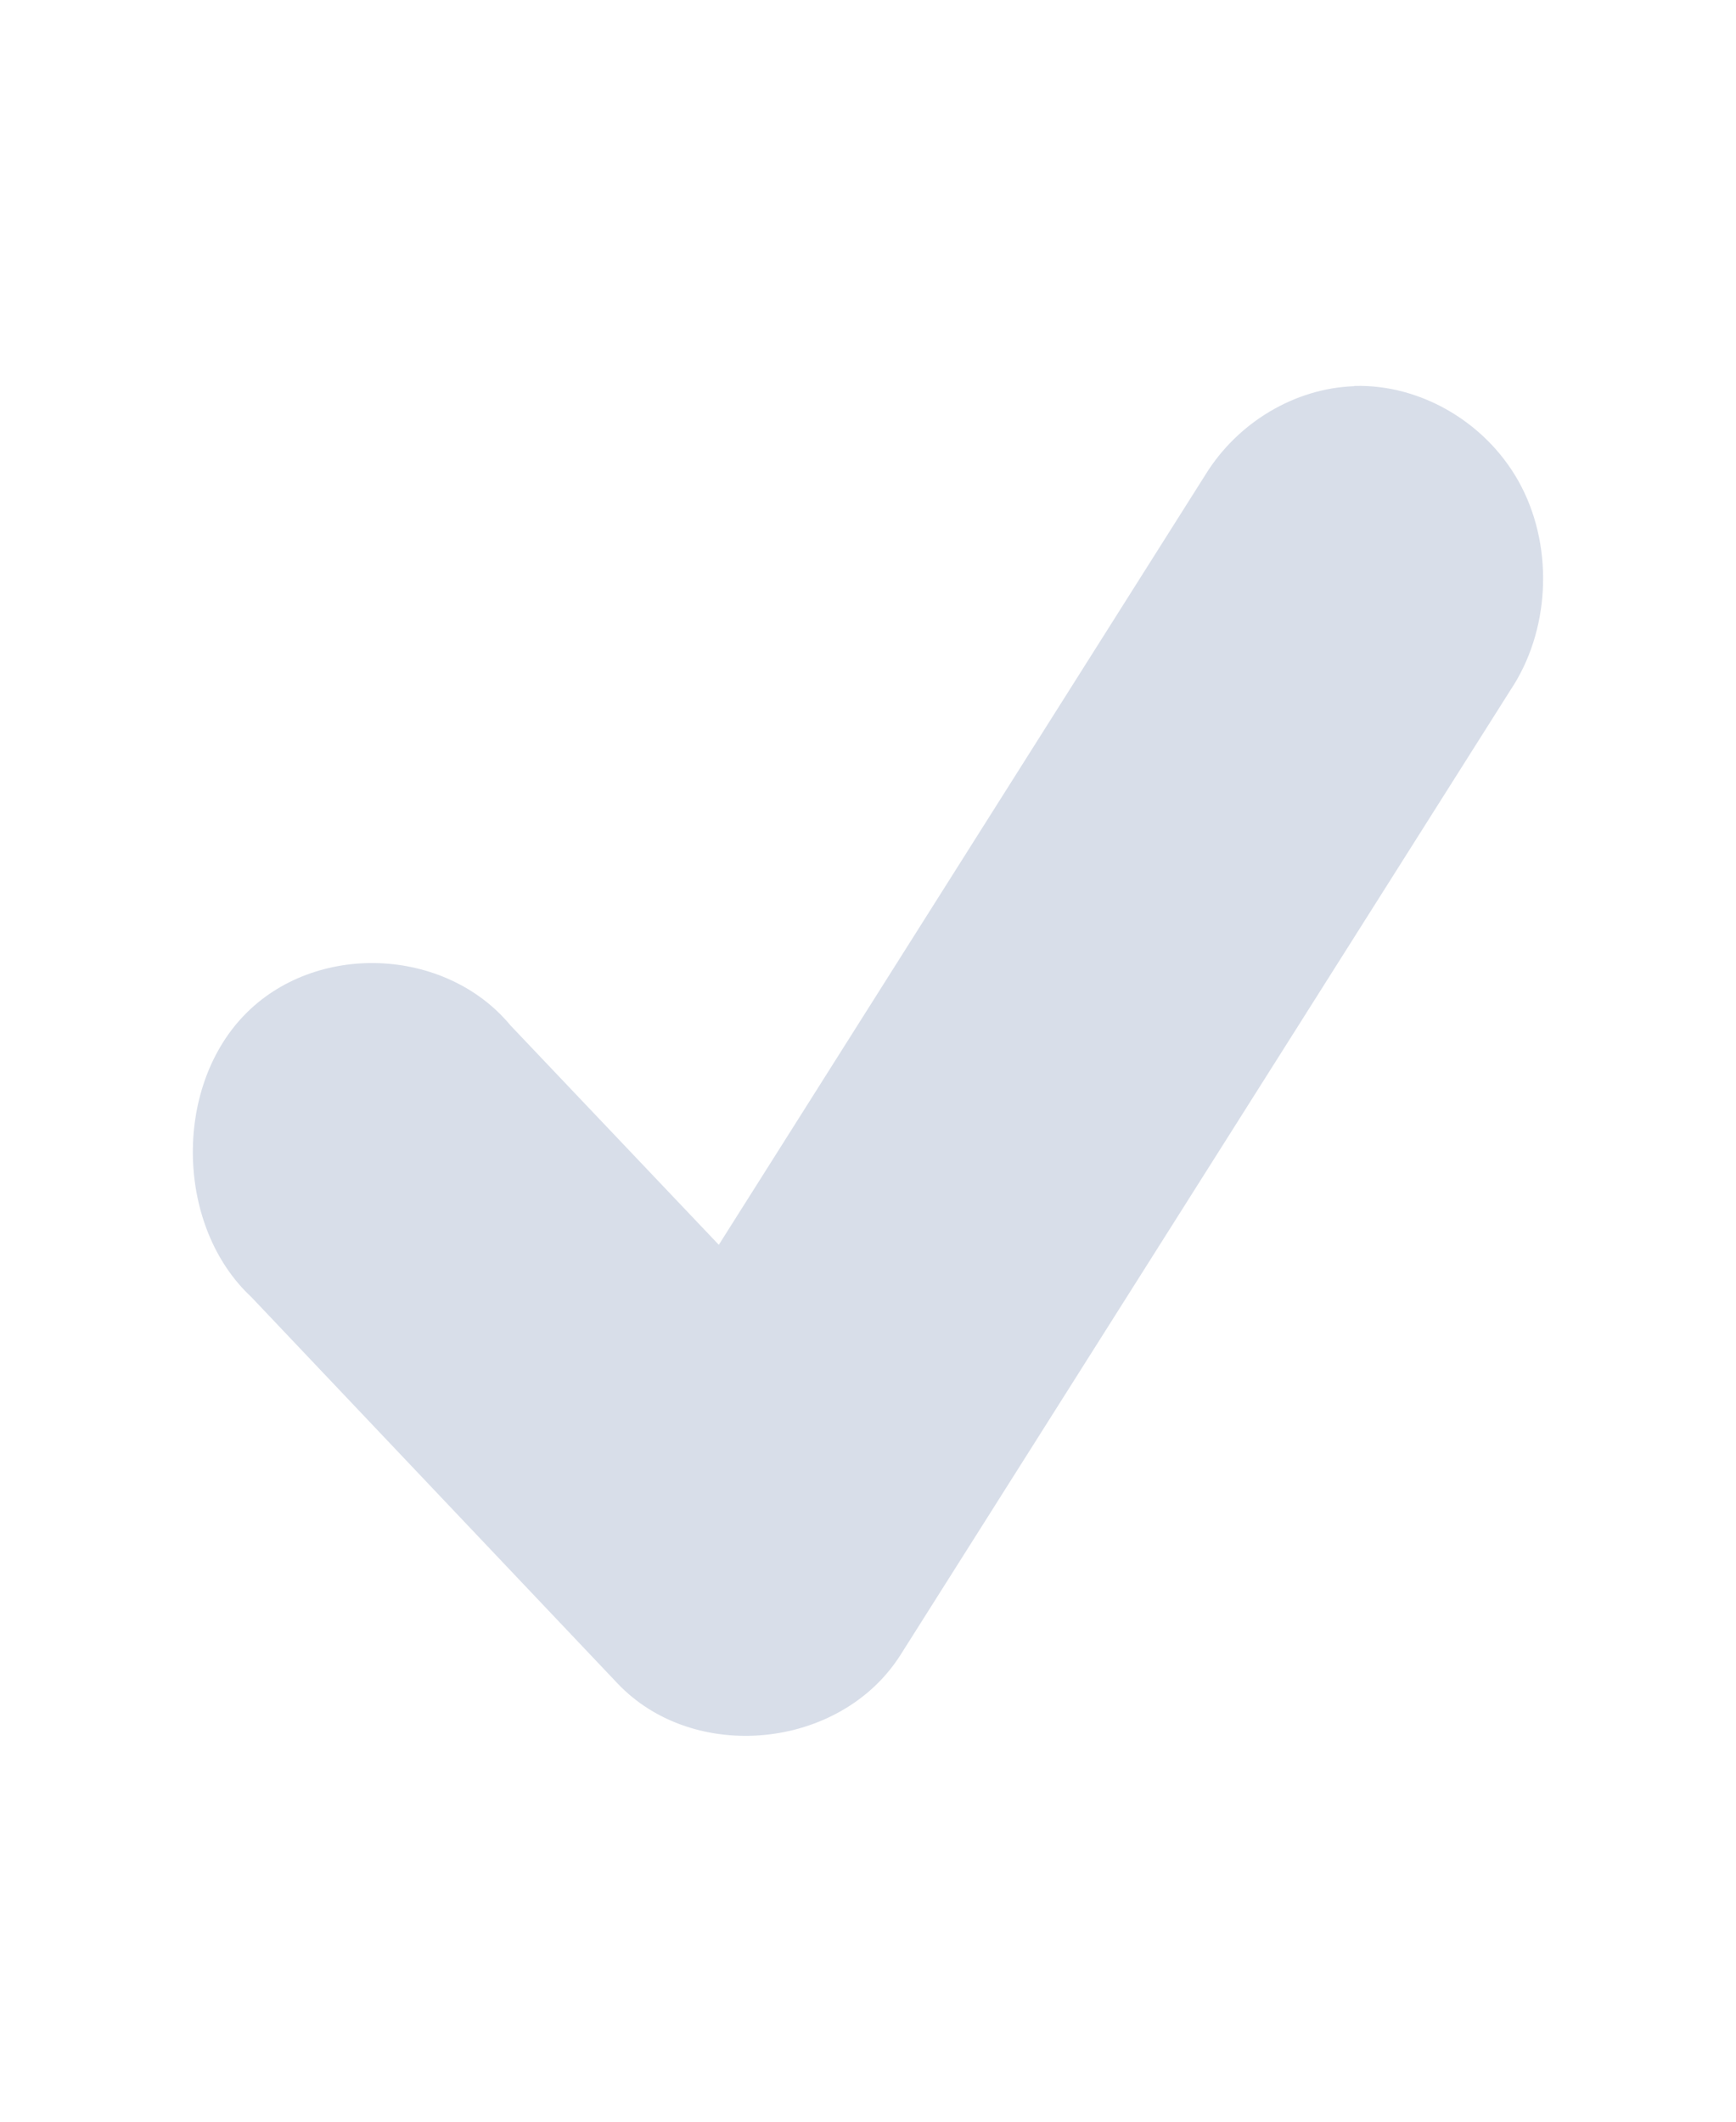 <svg width="13.09" viewBox="0 0 16 16" xmlns="http://www.w3.org/2000/svg">
 <path d="m12.481 1.779c0.625-0.019 1.246 0.353 1.543 0.931s0.258 1.332-0.102 1.871l-5.625 8.898c-0.555 0.869-1.903 1-2.606 0.258l-3.375-3.561c-0.688-0.64-0.723-1.909-0.07-2.592 0.652-0.683 1.856-0.64 2.461 0.091l1.918 2.02 4.485-7.098c0.297-0.482 0.824-0.797 1.371-0.816" fill="#d8dee9"/>
</svg>
